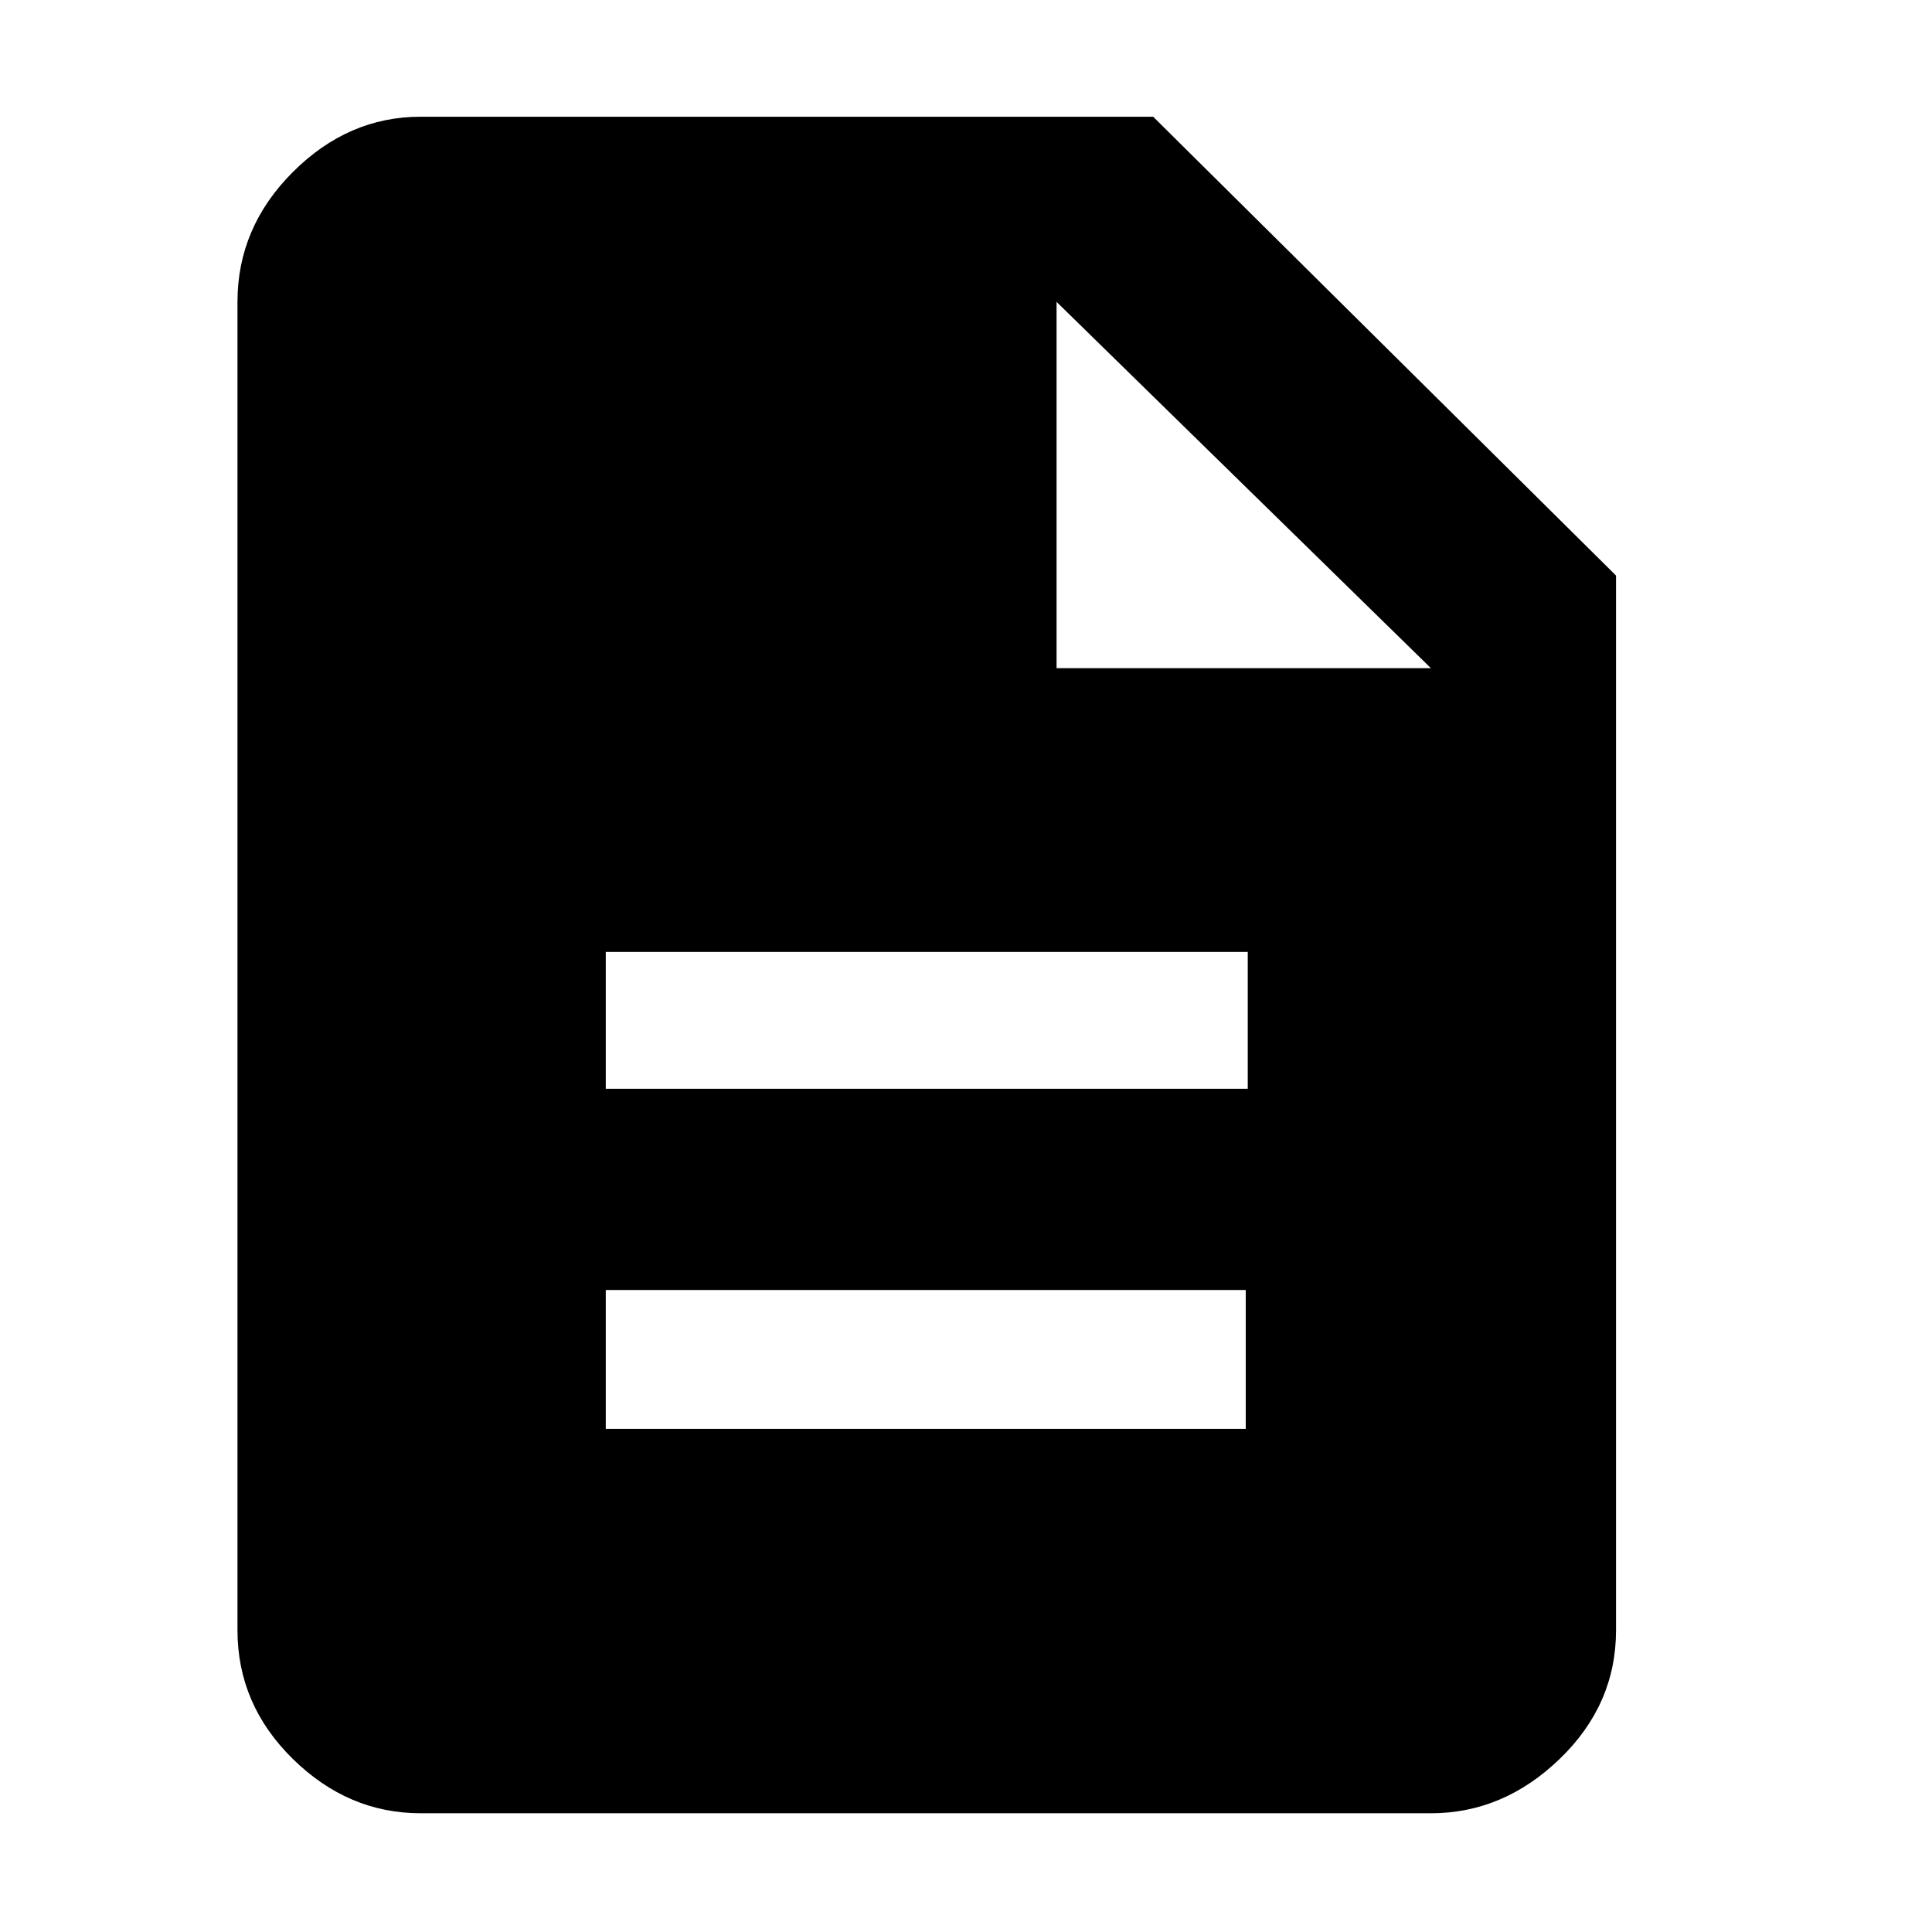 <svg xmlns="http://www.w3.org/2000/svg" height="32" width="32" viewBox="1 0 48 48"><path d="M16.05 35.5h15.9v-3.45h-15.9Zm0-8.45H32v-3.4H16.05Zm-4.6 18q-1.8 0-3.175-1.35Q6.9 42.35 6.9 40.5v-33q0-1.85 1.375-3.225T11.45 2.9h18.2l11.5 11.4v26.2q0 1.85-1.4 3.2t-3.2 1.35Zm15.8-28.45h9.3l-9.3-9.1Z"/></svg>